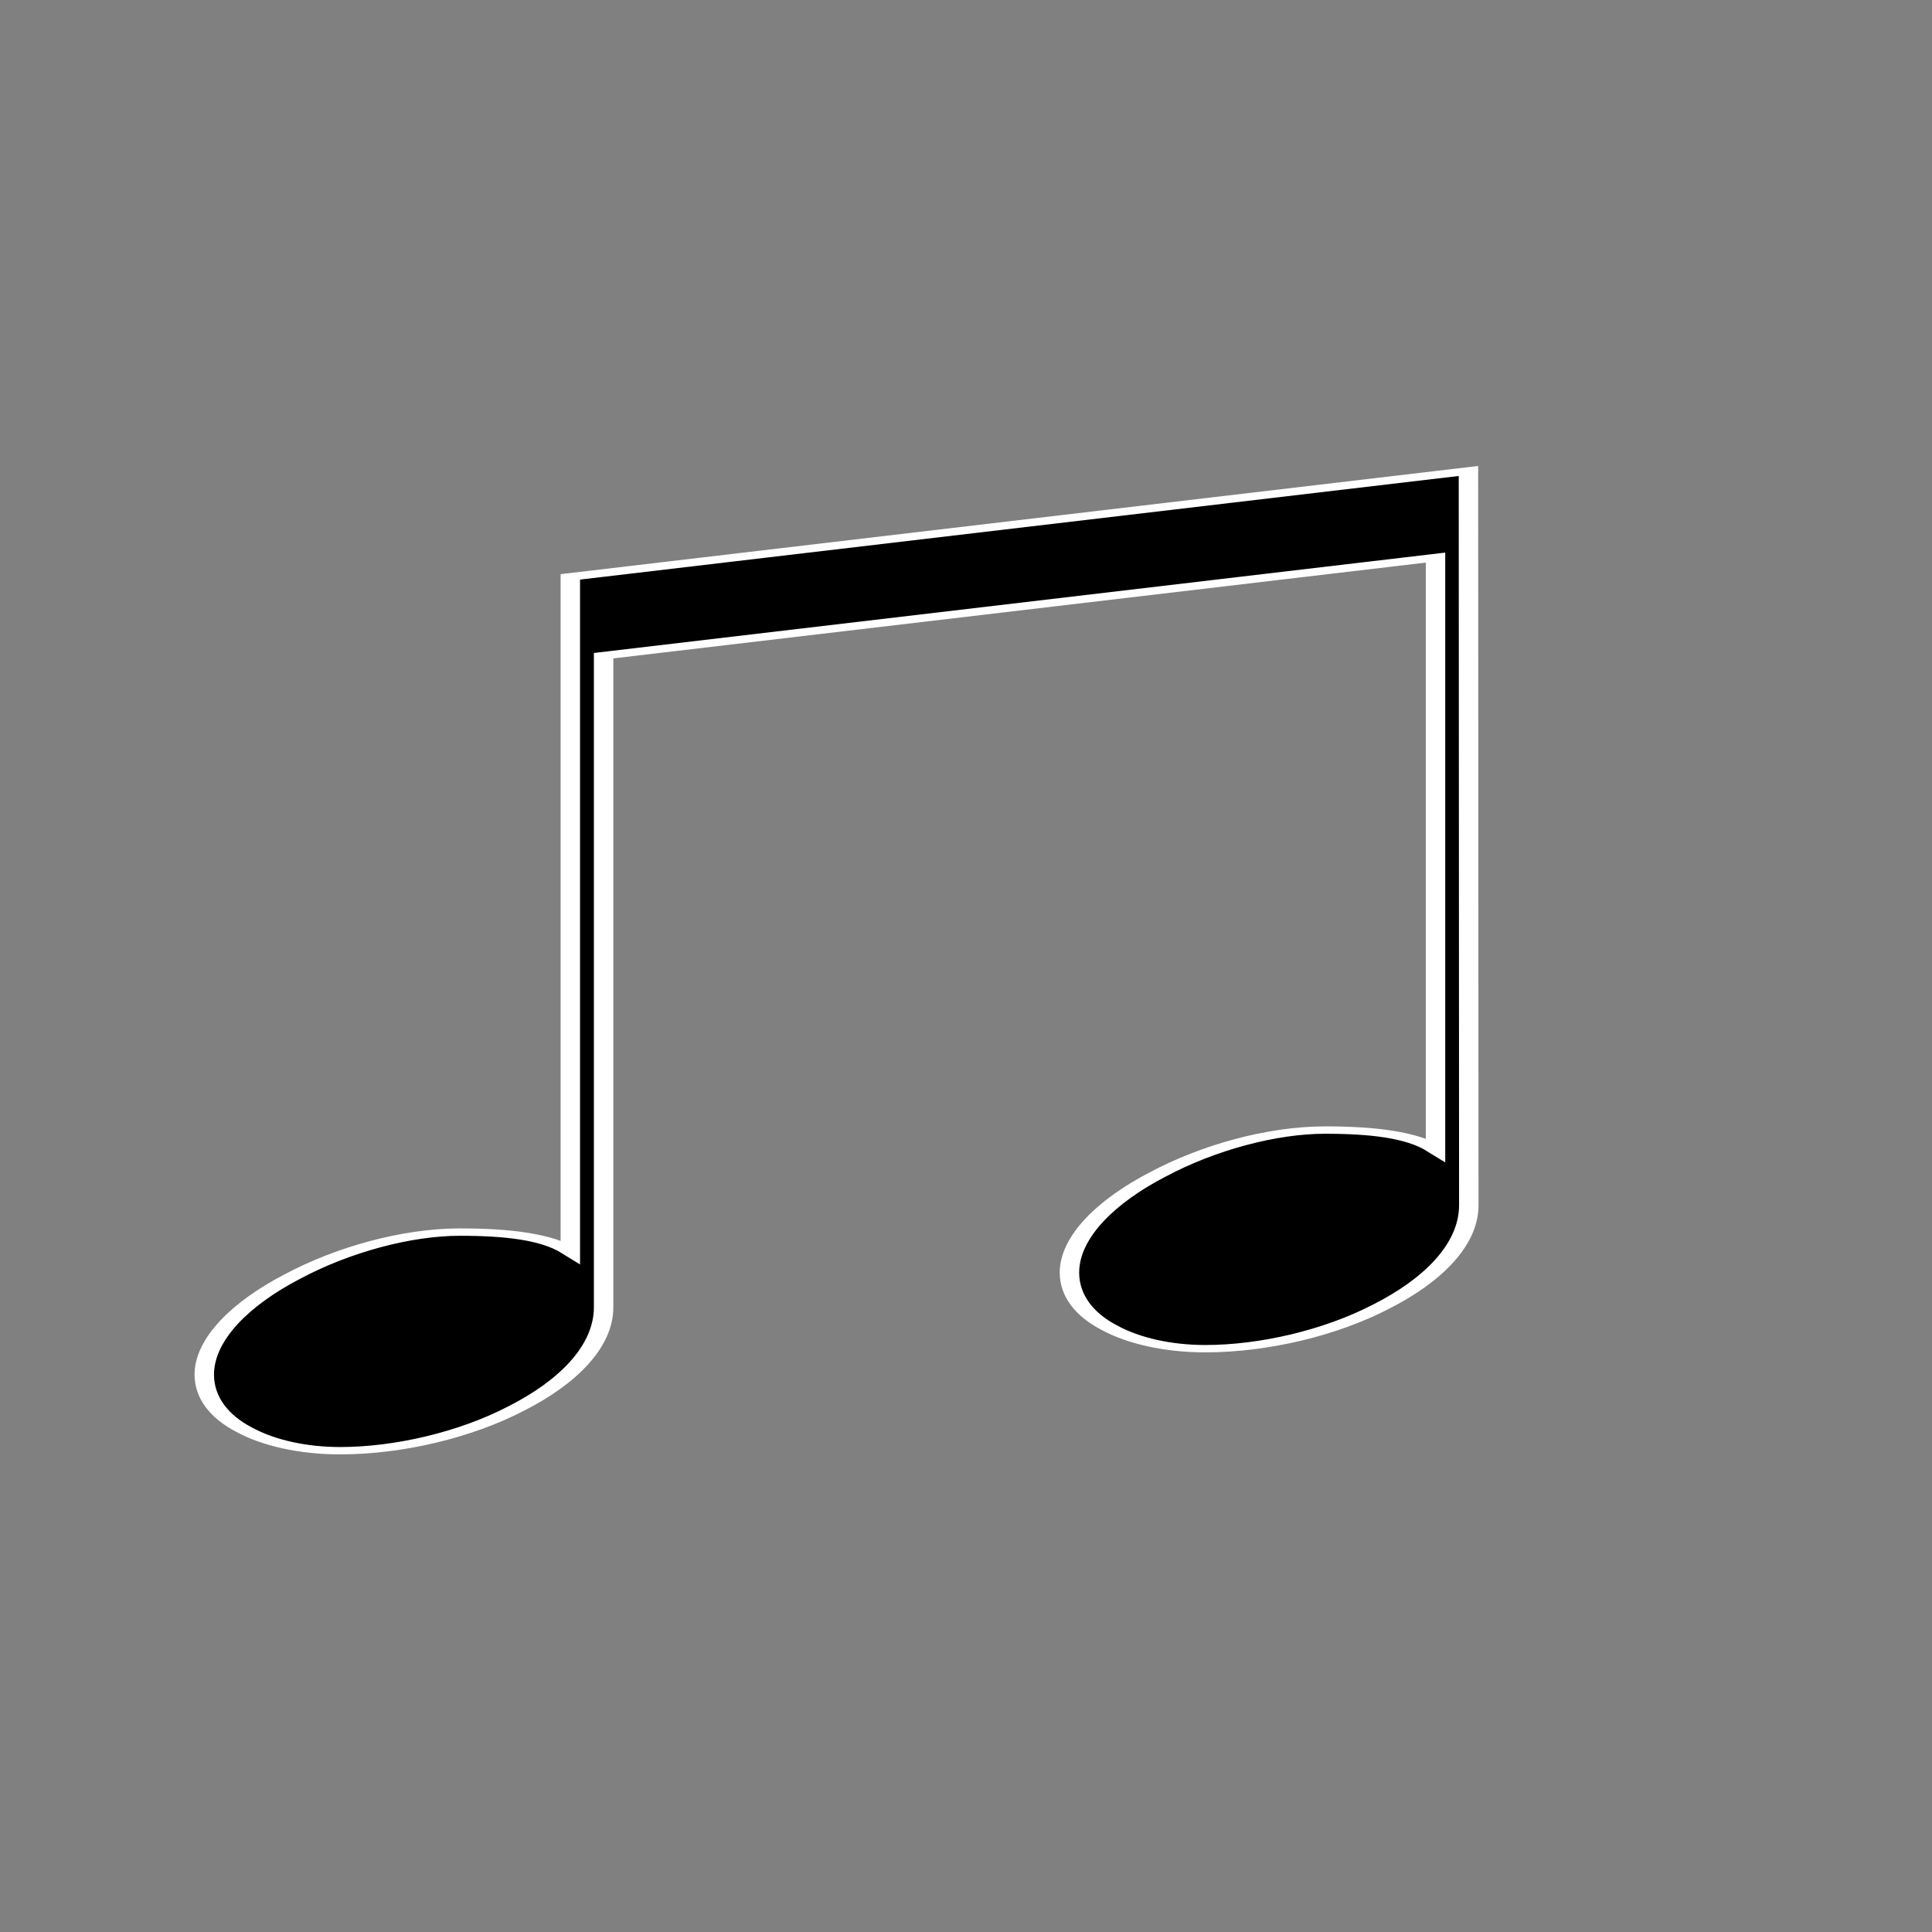 ﻿<?xml version="1.0" encoding="utf-8" standalone="no"?>
<!DOCTYPE svg PUBLIC "-//W3C//DTD SVG 1.1//EN" "http://www.w3.org/Graphics/SVG/1.1/DTD/svg11-flat-20030114.dtd">
<!-- Created by SVGDeveloper 1.0 -->
<svg width="32" height="32" version="1.1" xmlns="http://www.w3.org/2000/svg" xmlns:xlink="http://www.w3.org/1999/xlink">
<rect width="100%" height="100%" fill="#808080" stroke="none"/>
<path d="M356.957,0.679l-46.198,14.377v0.03v91.536 c-1.232-2.019-3.285-2.611-5.682-2.611c-2.739,0-6.025,2.375-8.627,6.055c-2.602,3.562-4.52,8.429-4.52,13.296 c0,3.088,0.754,5.7,2.054,7.48c1.233,1.78,3.013,2.85,4.931,2.85c3.012,0,6.436-2.138,9.037-5.699 c2.67-3.562,4.519-8.43,4.519-13.771V25.756l42.792-13.317v80.332c-1.232-2.019-3.287-2.612-5.683-2.612 c-2.739,0-6.025,2.375-8.627,6.056c-2.603,3.561-4.52,8.429-4.52,13.296c0,3.087,0.753,5.699,2.055,7.48 c1.232,1.78,3.013,2.849,4.929,2.849c3.014,0,6.437-2.137,9.039-5.698c2.67-3.563,4.519-8.43,4.519-13.771L356.957,0.679z" transform="matrix(0.322,0,0,0.122,-90.618,7.718)" stroke="#ffffff" xmlns="http://www.w3.org/2000/svg" />
</svg>